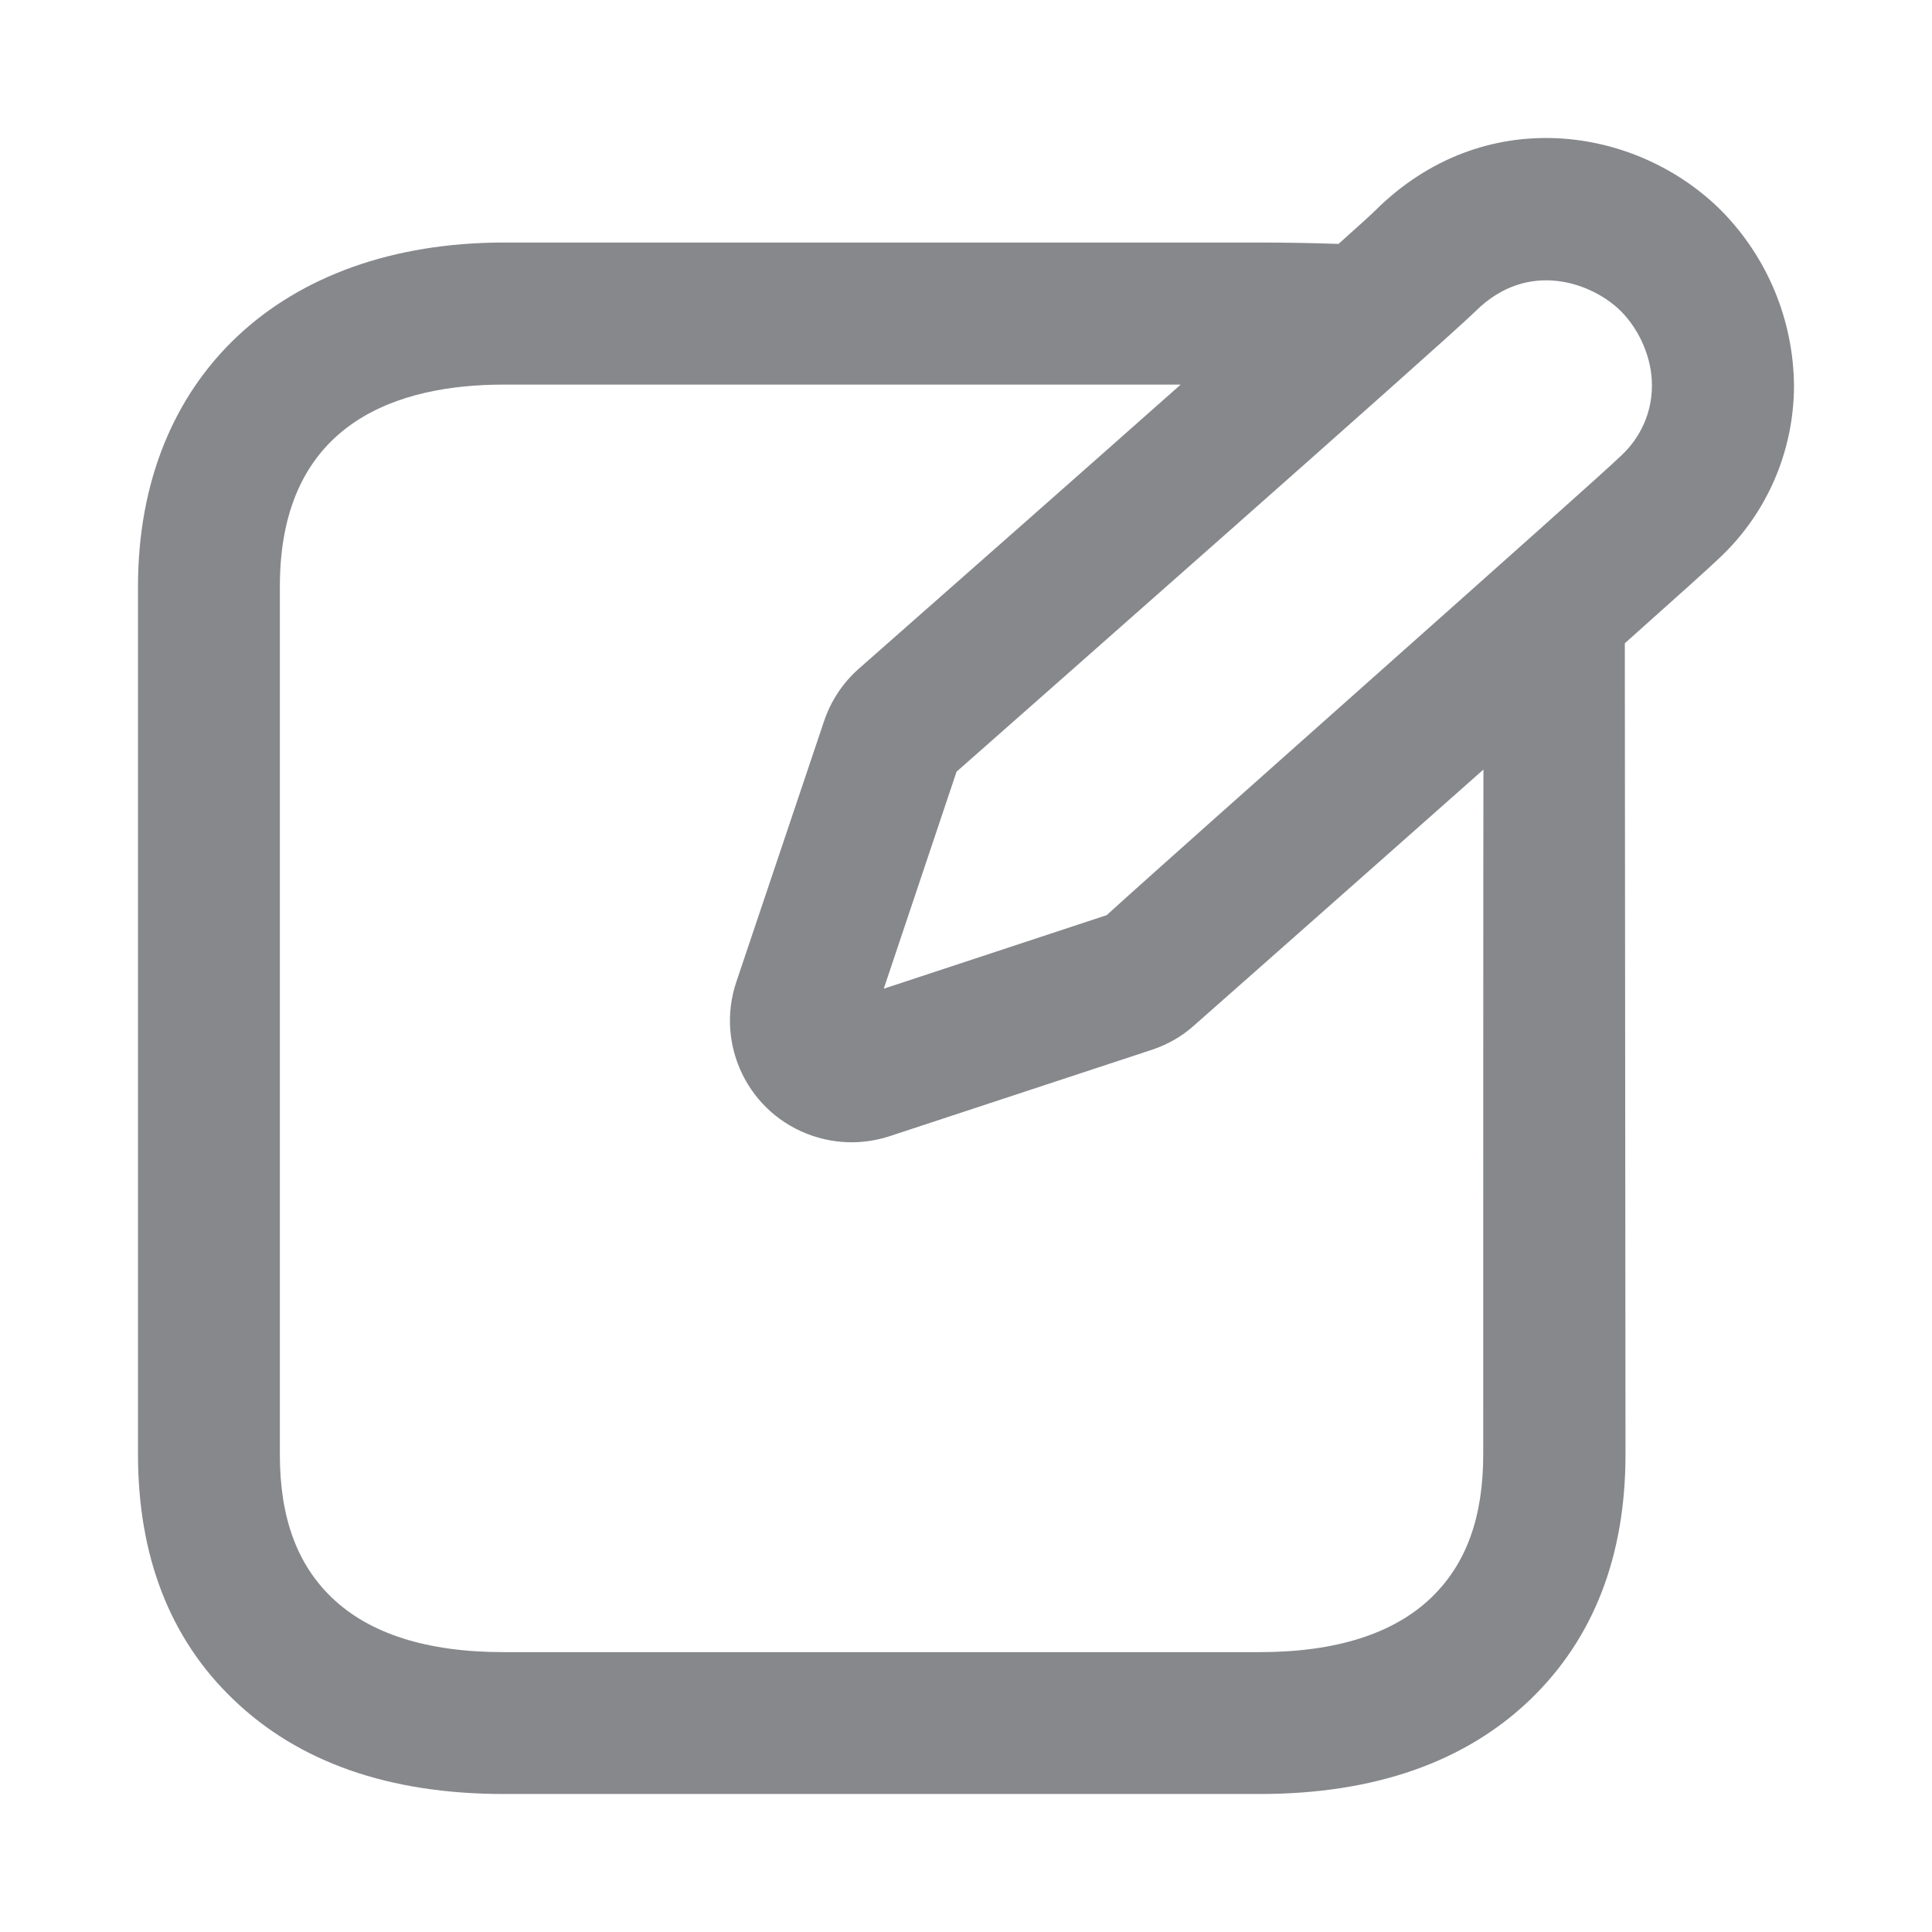 <svg width="28" height="28" viewBox="0 0 28 28" fill="none" xmlns="http://www.w3.org/2000/svg">
<path fill-rule="evenodd" clip-rule="evenodd" d="M23.49 6.608C23.114 6.977 17.118 12.28 16.039 13.263L12.808 14.329L13.863 11.184C14.594 10.539 20.966 4.925 21.383 4.512C22.151 3.747 23.087 4.105 23.494 4.512C23.77 4.792 23.944 5.202 23.941 5.591C23.941 5.977 23.777 6.345 23.49 6.608ZM21.496 21.079C21.496 21.984 21.253 22.66 20.748 23.149C20.201 23.678 19.361 23.944 18.255 23.944H7.297C6.19 23.944 5.35 23.678 4.804 23.149C4.302 22.664 4.056 21.988 4.056 21.083V8.497C4.056 6.082 5.818 5.574 7.297 5.574H17.111C15.752 6.779 14.068 8.264 12.446 9.692C12.214 9.897 12.04 10.16 11.941 10.457L10.674 14.223C10.36 15.142 10.848 16.145 11.77 16.459C12.139 16.586 12.535 16.586 12.904 16.463L16.698 15.213C16.923 15.138 17.131 15.019 17.302 14.865C17.34 14.831 19.488 12.936 21.499 11.153C21.496 11.15 21.496 21.079 21.496 21.079ZM26 5.594C25.993 4.642 25.617 3.733 24.948 3.054C23.715 1.821 21.503 1.486 19.928 3.054C19.877 3.105 19.689 3.276 19.399 3.535C19.017 3.522 18.637 3.515 18.255 3.515H7.297C4.08 3.518 2 5.471 2 8.497V21.079C2 22.551 2.461 23.746 3.376 24.624C4.322 25.539 5.64 26 7.3 26H18.258C19.915 26 21.236 25.539 22.182 24.627C23.094 23.746 23.558 22.555 23.558 21.079L23.548 9.323C24.279 8.671 24.812 8.193 24.934 8.073C25.614 7.428 25.997 6.533 26 5.594Z" fill="#86888C"/>
</svg>
